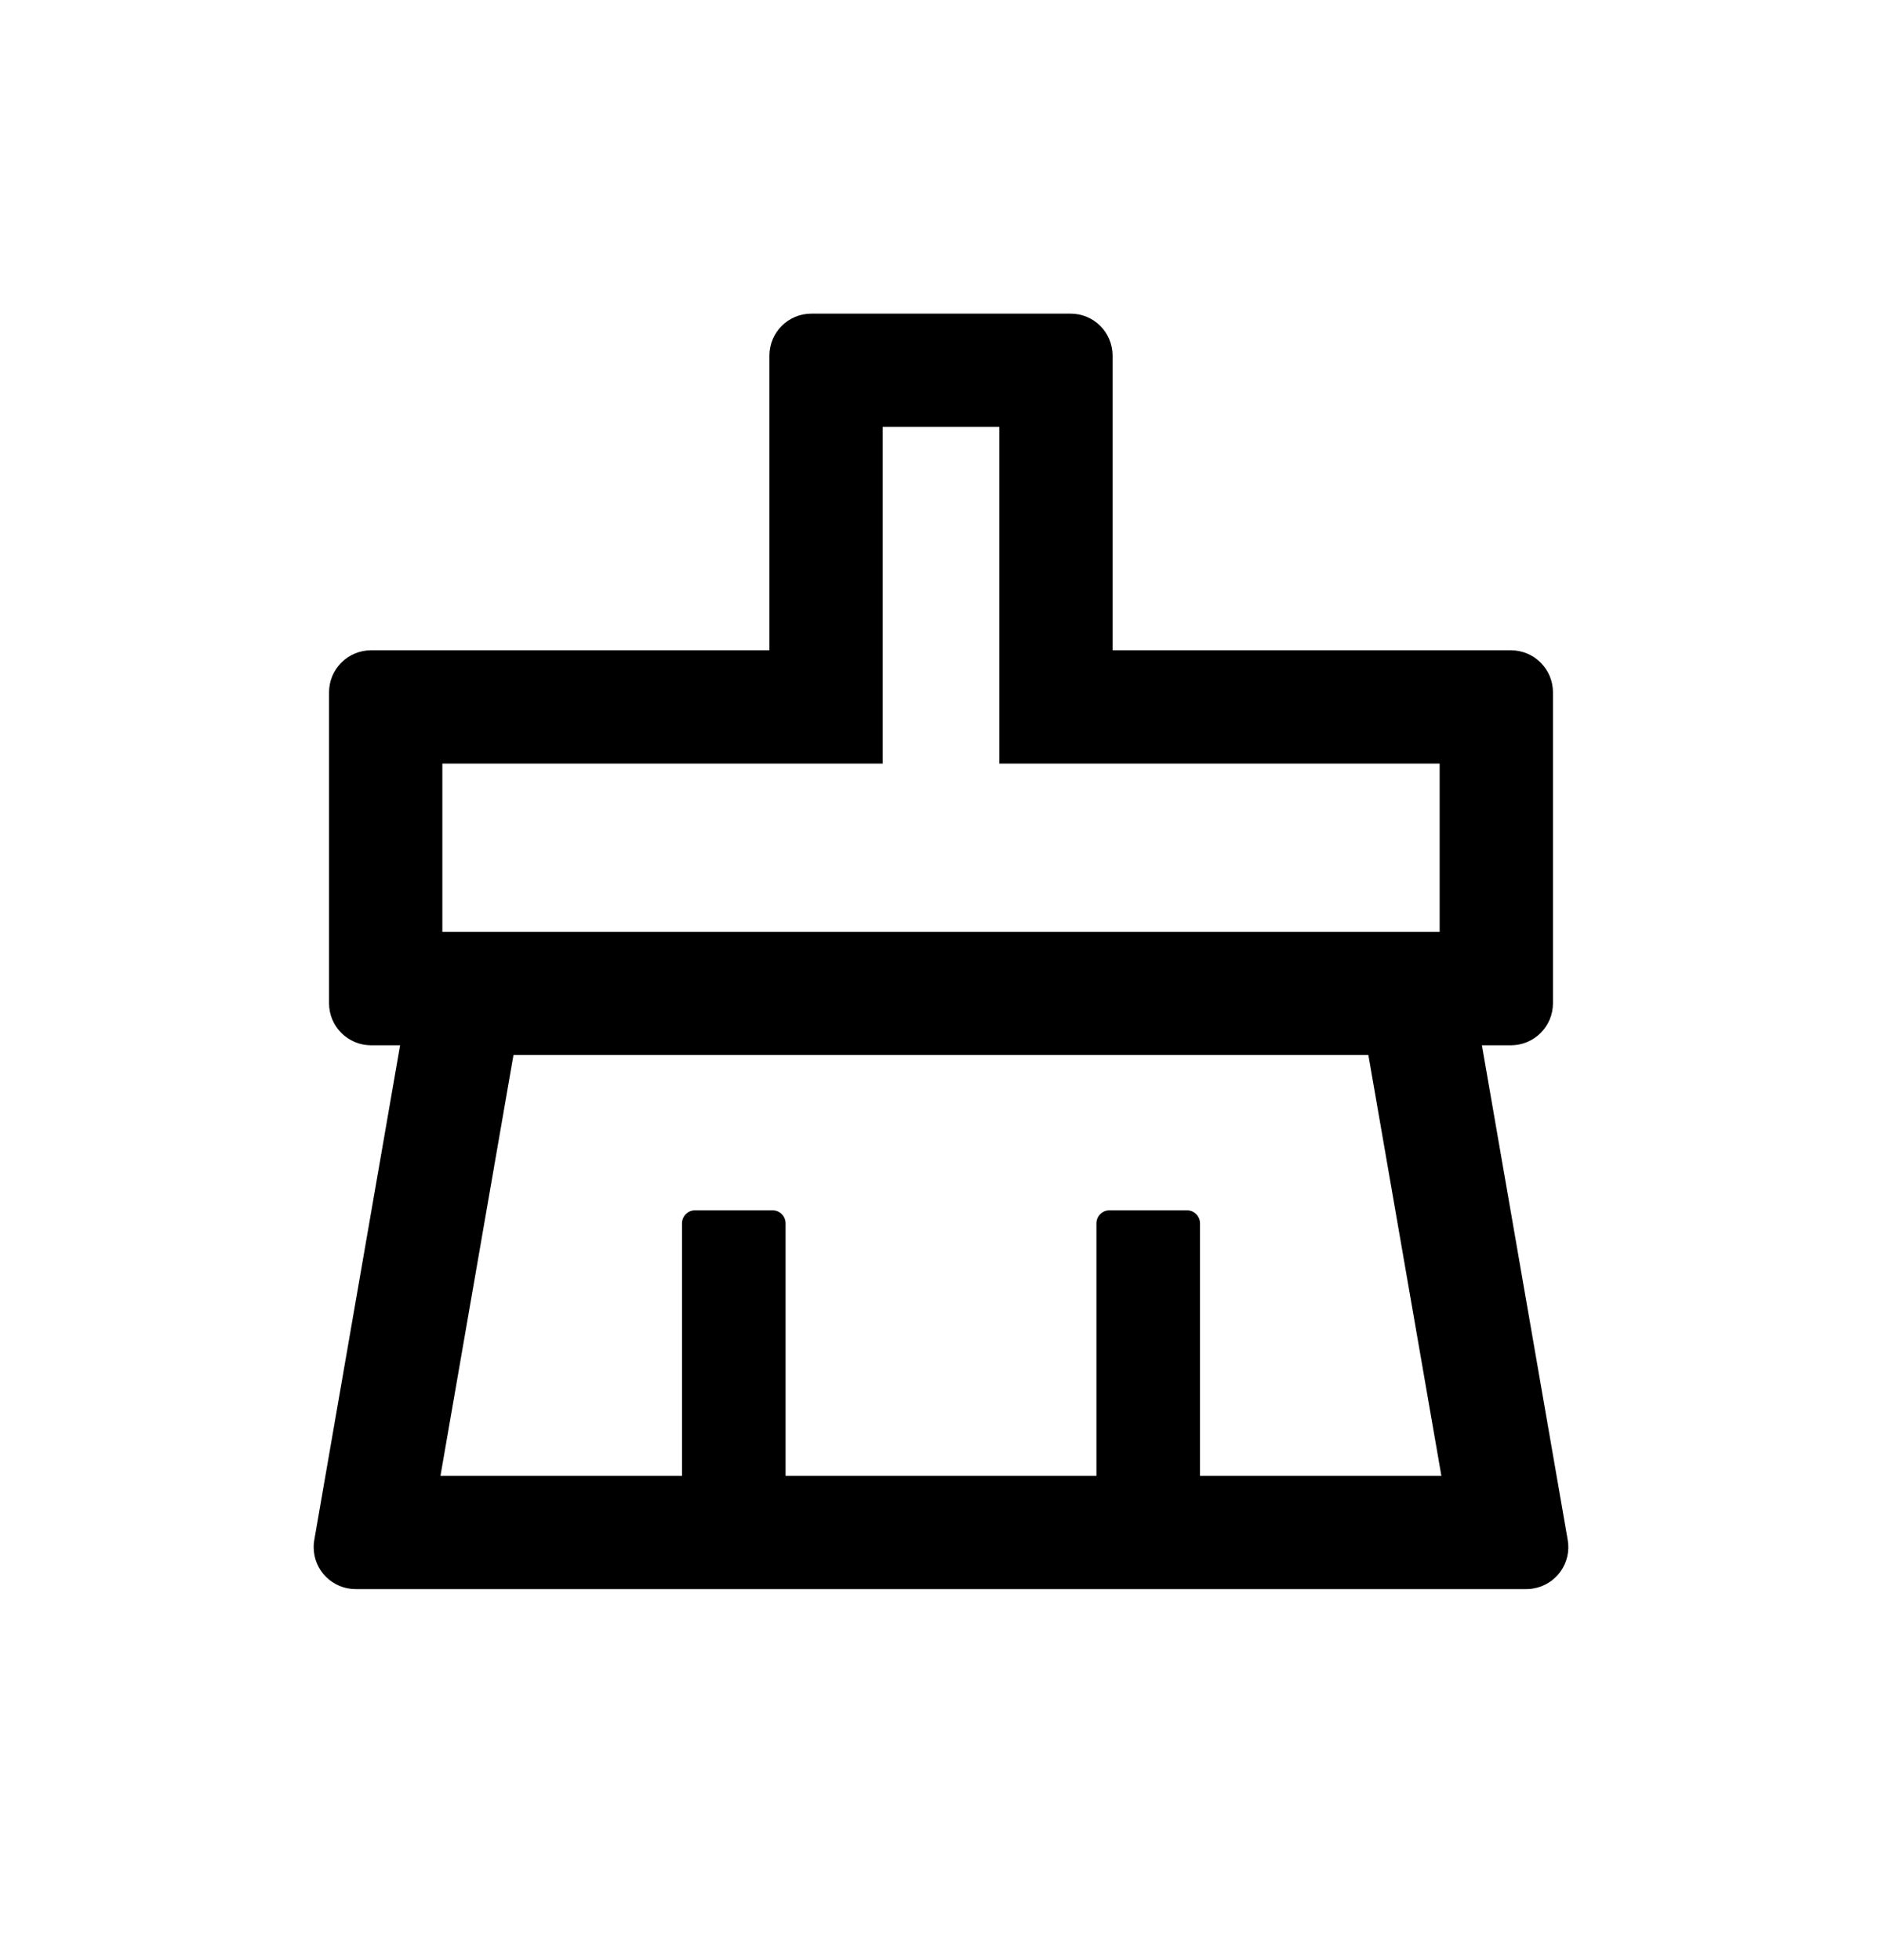<svg viewBox="0 0 24 25" fill="none" xmlns="http://www.w3.org/2000/svg"><path d="M19.992 19.641L18.898 13.332H19.267C19.564 13.332 19.804 13.092 19.804 12.795V8.831C19.804 8.534 19.564 8.294 19.267 8.294H14.188V4.537C14.188 4.239 13.949 4 13.652 4H10.348C10.051 4 9.812 4.239 9.812 4.537V8.294H4.733C4.436 8.294 4.196 8.534 4.196 8.831V12.795C4.196 13.092 4.436 13.332 4.733 13.332H5.102L4.008 19.641C4.002 19.672 4 19.703 4 19.732C4 20.029 4.239 20.268 4.537 20.268H19.463C19.494 20.268 19.525 20.266 19.554 20.26C19.847 20.211 20.043 19.932 19.992 19.641ZM5.641 9.739H11.257V5.445H12.743V9.739H18.359V11.886H5.641V9.739ZM15.303 18.823V15.603C15.303 15.512 15.229 15.437 15.138 15.437H14.147C14.056 15.437 13.982 15.512 13.982 15.603V18.823H10.018V15.603C10.018 15.512 9.944 15.437 9.853 15.437H8.862C8.771 15.437 8.697 15.512 8.697 15.603V18.823H5.617L6.548 13.456H17.45L18.381 18.823H15.303Z" fill="currentColor"/></svg>